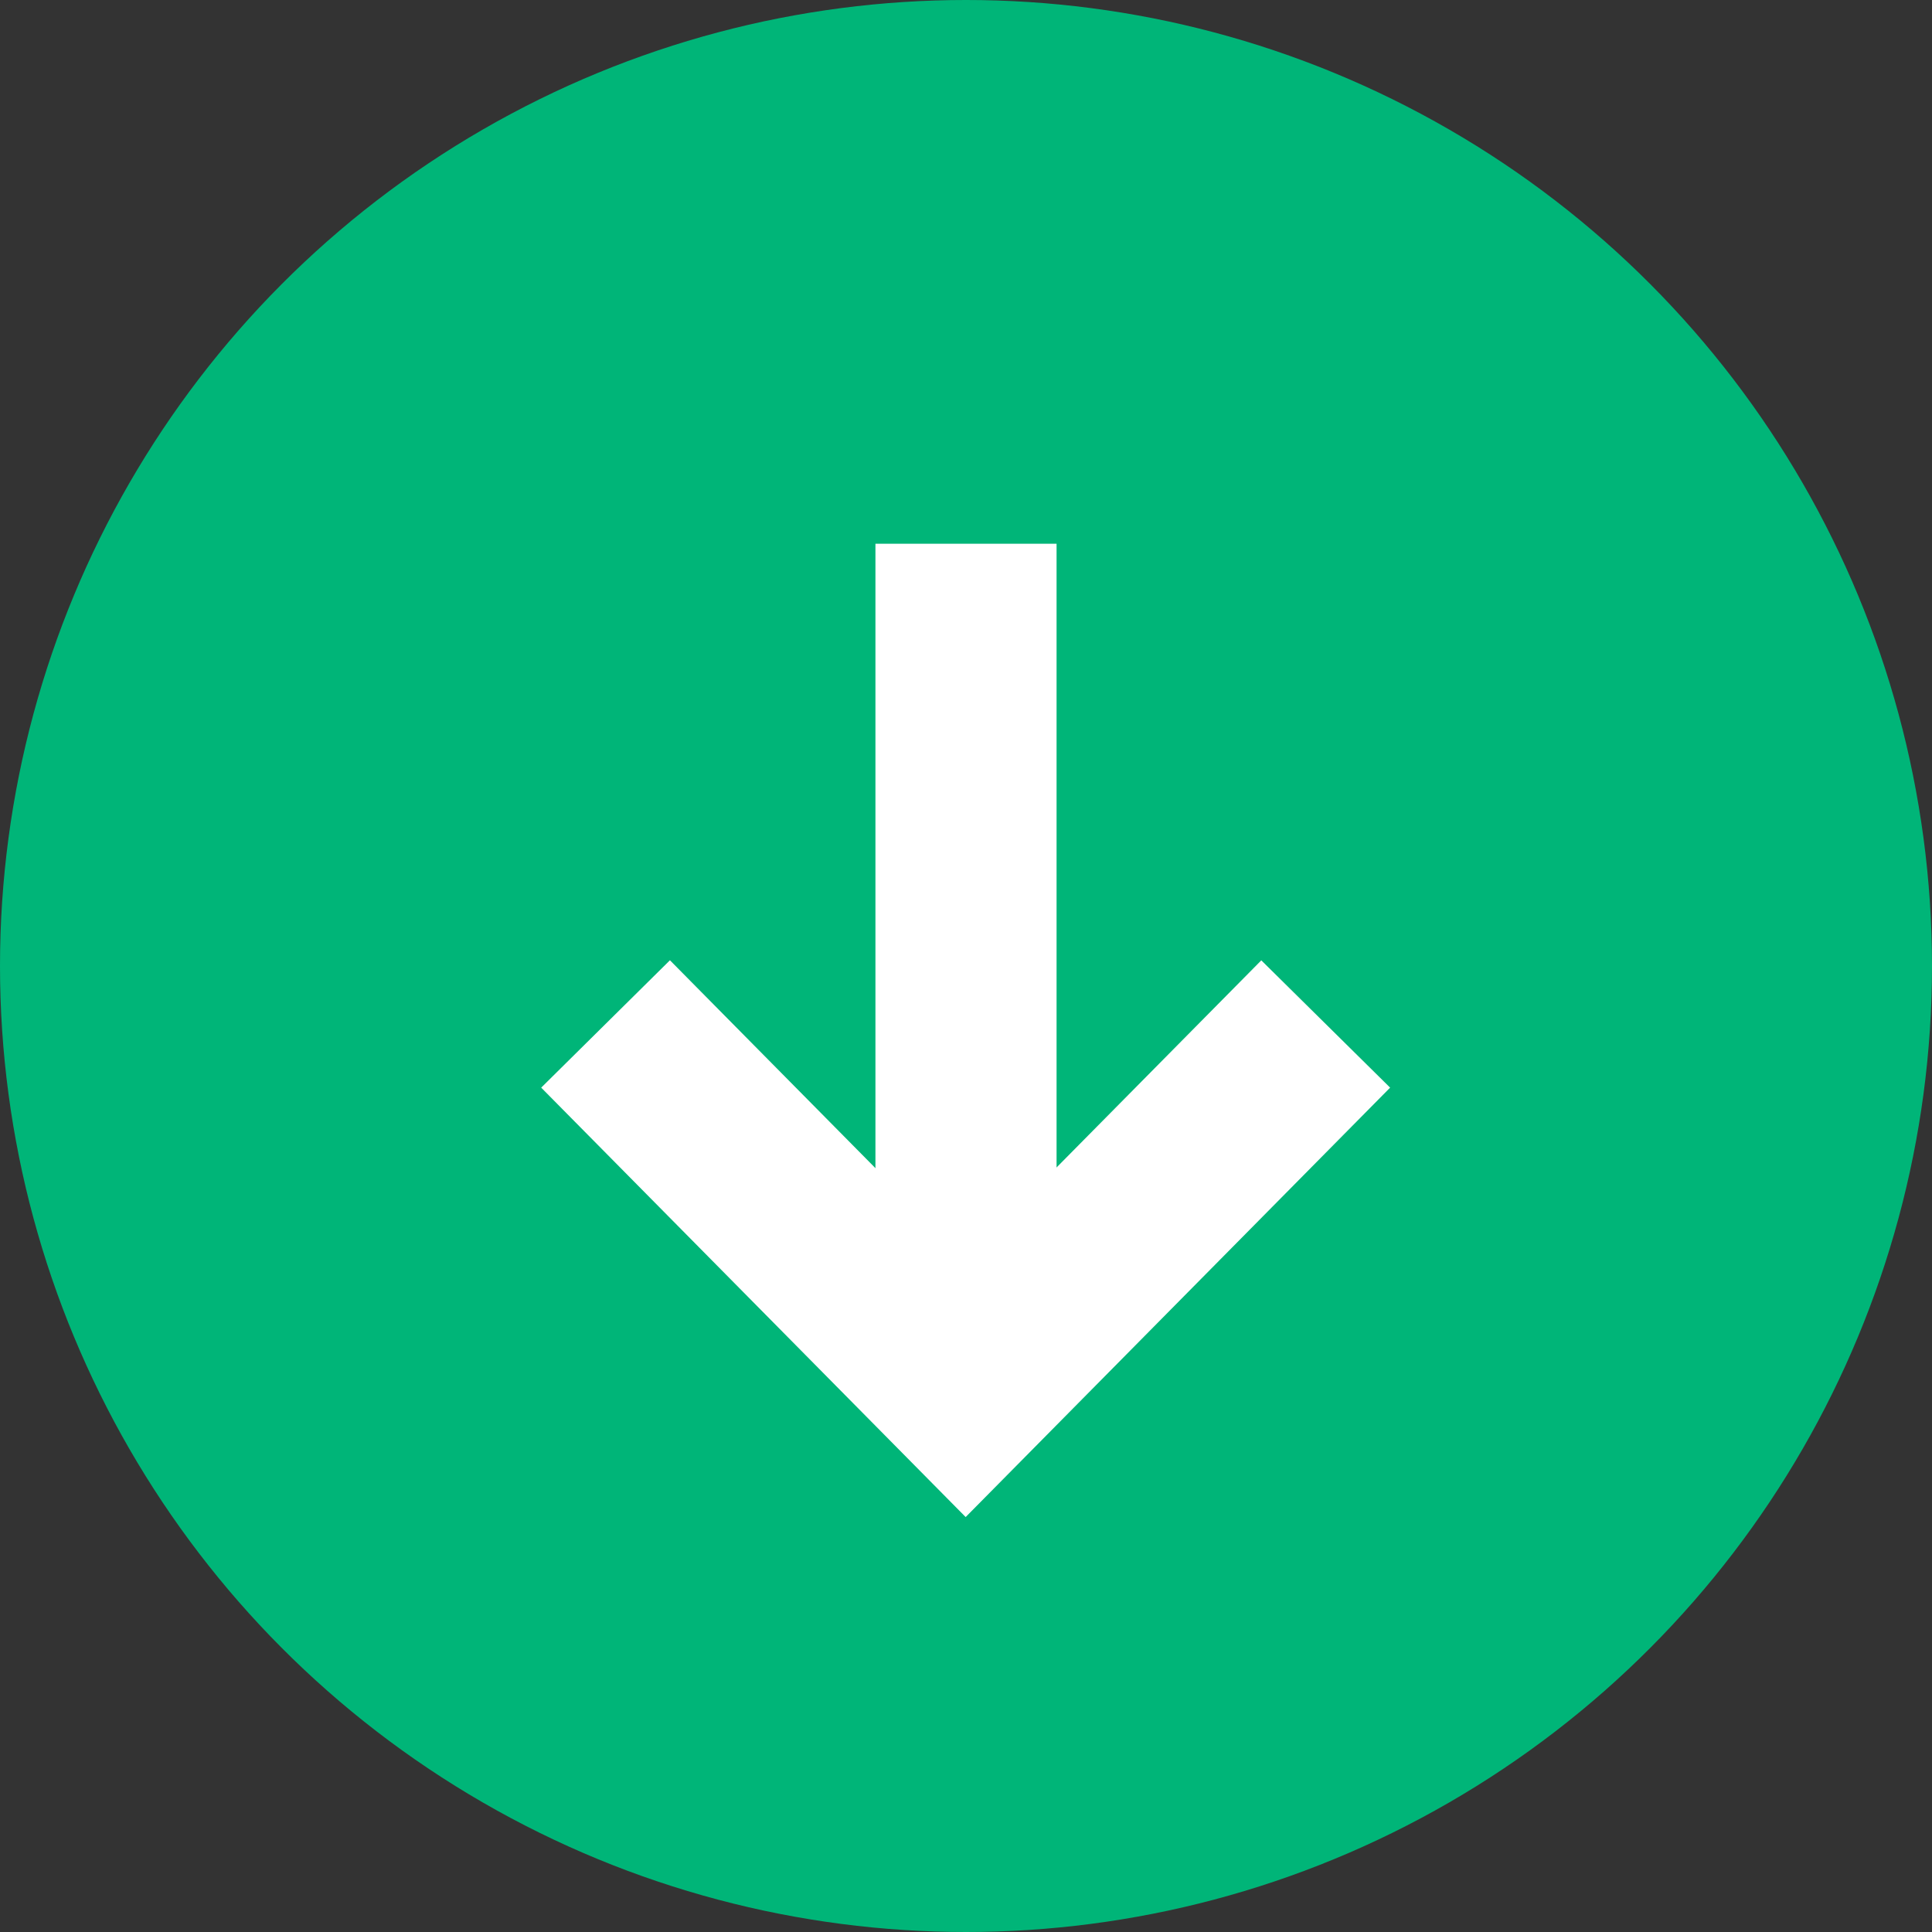 <svg xmlns="http://www.w3.org/2000/svg" xmlns:xlink="http://www.w3.org/1999/xlink" fill="none" version="1.1" width="16" height="16" viewBox="0 0 16 16"><rect x="0" y="0" width="16" height="16" fill="#333333" stroke="none"/><g><g><ellipse cx="8" cy="8" rx="8" ry="8" fill="#00B578" fill-opacity="1"/></g><g transform="matrix(1,0,0,-1,0,22.994)"><g transform="matrix(0.707,-0.707,0.707,0.707,-8.787,7.782)"><path d="M8.488,15.252L8.468,18.735L9.968,18.744L9.997,13.743L4.996,13.772L5.004,15.272L8.488,15.252Z" fill-rule="evenodd" fill="#FFFFFF" fill-opacity="1"/></g><g><path d="M7.25,18.491L7.25,11.532L8.75,11.532L8.75,18.491L7.25,18.491Z" fill-rule="evenodd" fill="#FFFFFF" fill-opacity="1"/></g></g></g></svg>
